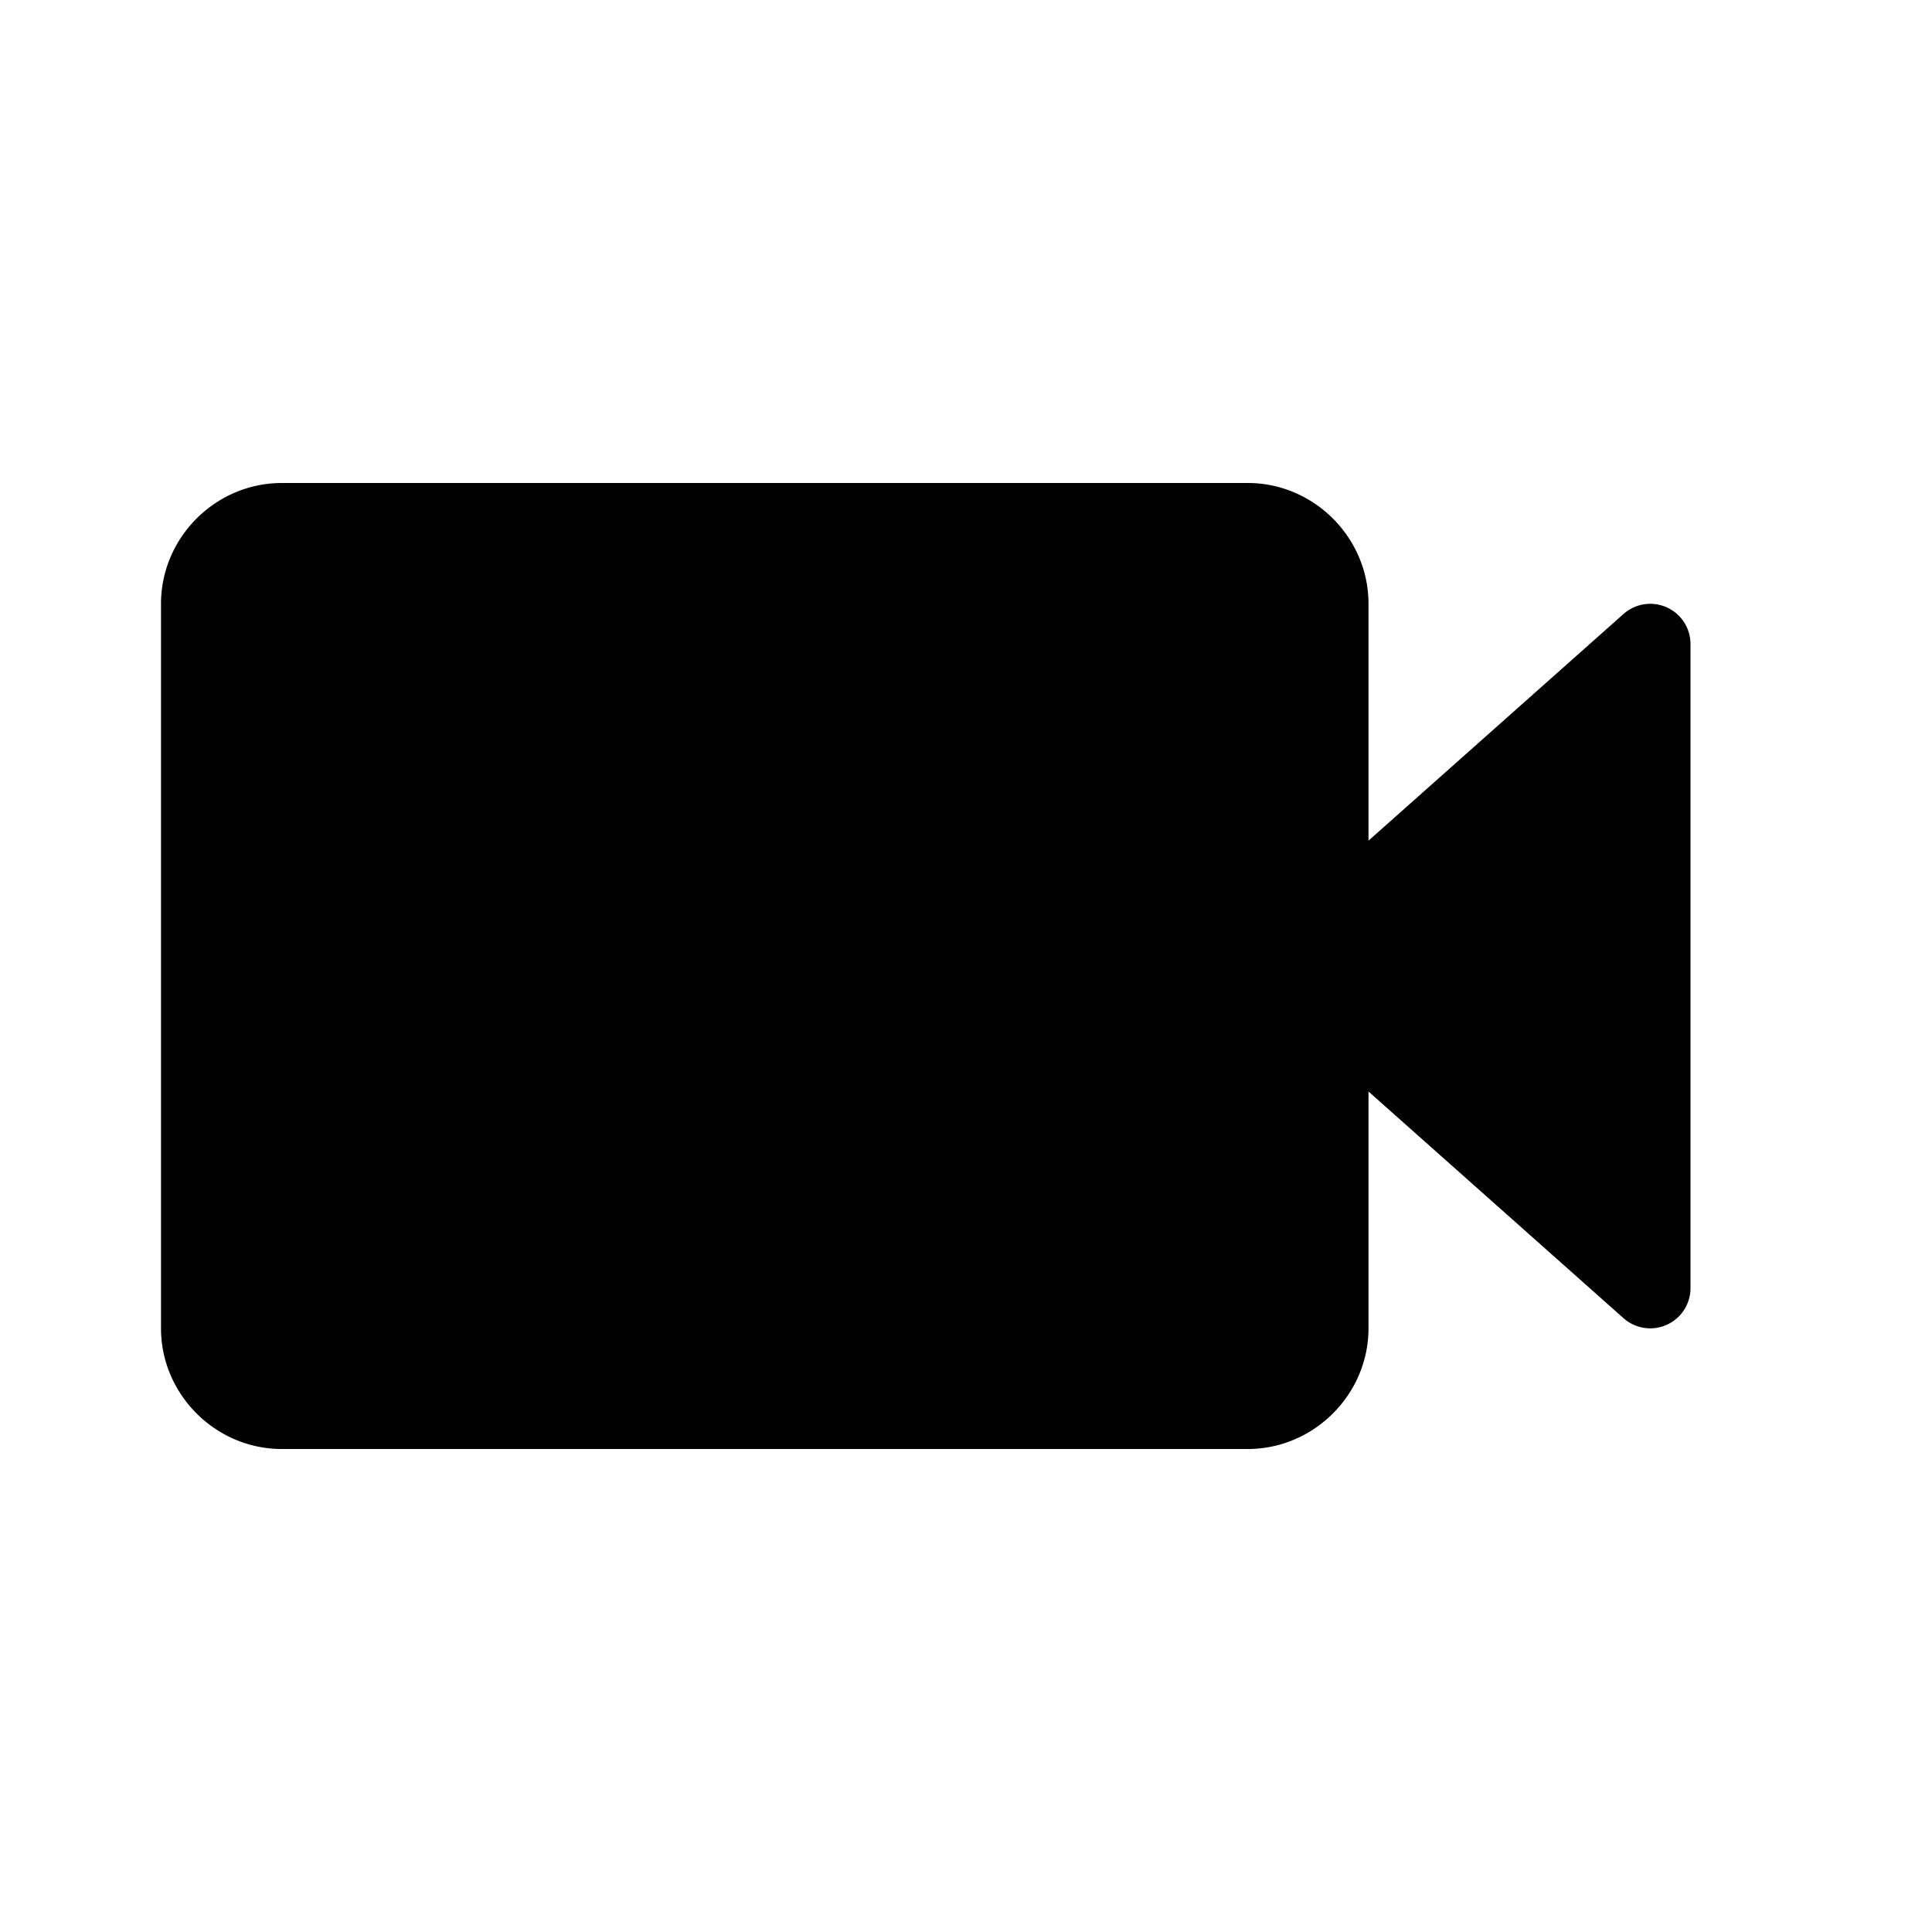 <svg xmlns="http://www.w3.org/2000/svg" viewBox="0 0 24 24"><path d="M3.5 6C2.678 6 2 6.678 2 7.5v9c0 .822.678 1.5 1.5 1.5h12c.822 0 1.5-.678 1.5-1.5v-2.941l3.168 2.816A.5.5 0 0 0 21 16V8a.5.5 0 0 0-.832-.373L17 10.443V7.5c0-.822-.678-1.5-1.5-1.5z" style="line-height:normal;font-variant-ligatures:normal;font-variant-position:normal;font-variant-caps:normal;font-variant-numeric:normal;font-variant-alternates:normal;font-feature-settings:normal;text-indent:0;text-align:start;text-decoration-line:none;text-decoration-style:solid;text-decoration-color:#000;text-transform:none;text-orientation:mixed;white-space:normal;shape-padding:0;isolation:auto;mix-blend-mode:normal;solid-color:#000;solid-opacity:1"/></svg>